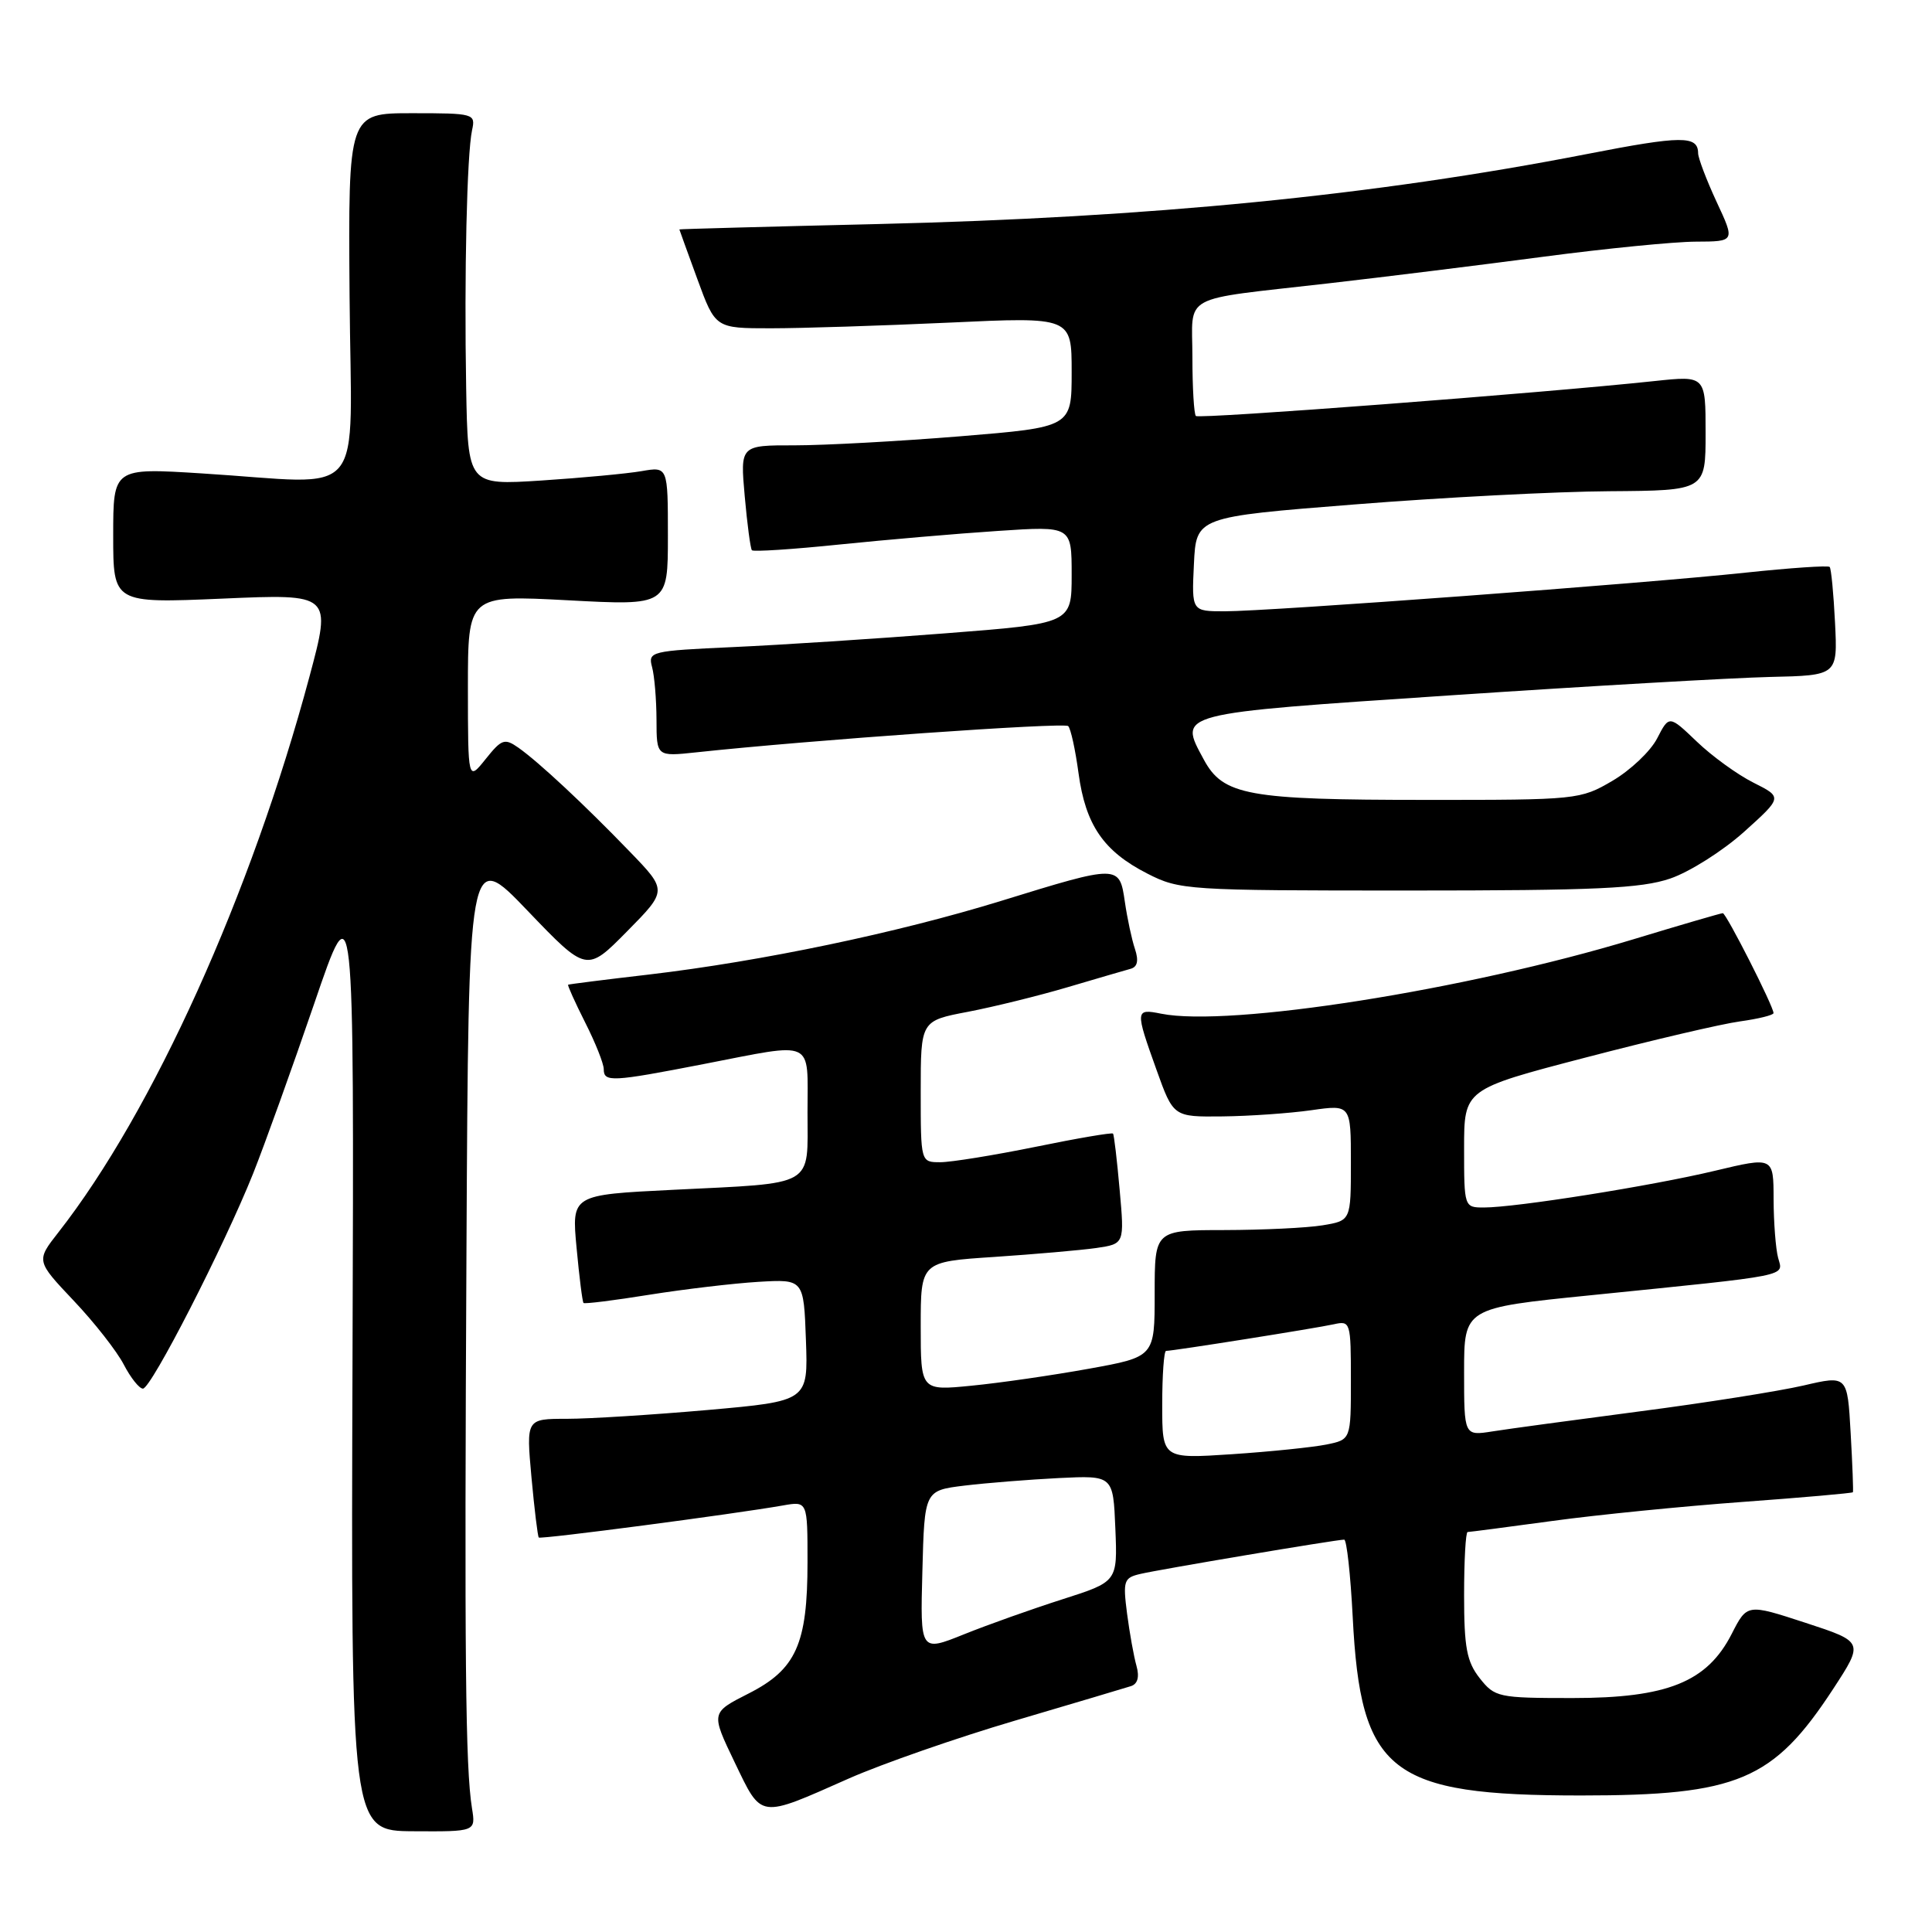 <?xml version="1.0" encoding="UTF-8" standalone="no"?>
<!DOCTYPE svg PUBLIC "-//W3C//DTD SVG 1.1//EN" "http://www.w3.org/Graphics/SVG/1.1/DTD/svg11.dtd" >
<svg xmlns="http://www.w3.org/2000/svg" xmlns:xlink="http://www.w3.org/1999/xlink" version="1.1" viewBox="0 0 256 256">
 <g >
 <path fill="currentColor"
d=" M 62.54 239.60 C 61.67 234.19 61.53 219.86 61.81 165.50 C 62.08 112.50 62.08 112.50 69.90 120.67 C 77.73 128.84 77.73 128.84 83.08 123.42 C 88.43 118.00 88.43 118.00 83.46 112.86 C 77.39 106.57 71.39 100.98 68.70 99.08 C 66.86 97.79 66.47 97.93 64.35 100.58 C 62.01 103.50 62.01 103.50 62.00 91.17 C 62.00 78.84 62.00 78.84 75.25 79.54 C 88.50 80.25 88.50 80.25 88.50 71.03 C 88.50 61.82 88.50 61.82 85.00 62.43 C 83.08 62.76 77.11 63.32 71.75 63.67 C 62.00 64.30 62.00 64.30 61.77 51.40 C 61.50 36.30 61.87 20.45 62.55 17.25 C 63.03 15.06 62.83 15.00 54.59 15.00 C 46.14 15.00 46.14 15.00 46.32 39.25 C 46.53 67.04 48.97 64.11 26.75 62.73 C 15.00 61.99 15.00 61.99 15.00 70.97 C 15.00 79.94 15.00 79.94 29.47 79.32 C 43.94 78.69 43.94 78.69 41.01 89.64 C 33.28 118.47 20.25 147.32 7.74 163.29 C 4.78 167.07 4.78 167.07 9.76 172.34 C 12.51 175.24 15.49 179.05 16.40 180.81 C 17.31 182.56 18.45 184.00 18.94 184.00 C 20.03 184.00 29.69 165.12 33.54 155.50 C 35.07 151.65 38.71 141.53 41.63 133.00 C 46.92 117.50 46.92 117.50 46.71 180.05 C 46.50 242.60 46.50 242.60 54.77 242.65 C 63.04 242.70 63.04 242.70 62.54 239.60 Z  M 112.50 235.65 C 116.90 233.71 126.80 230.26 134.50 227.99 C 142.20 225.72 149.11 223.66 149.86 223.42 C 150.75 223.13 151.00 222.20 150.59 220.74 C 150.24 219.51 149.68 216.39 149.34 213.80 C 148.78 209.45 148.91 209.06 151.12 208.55 C 153.62 207.96 177.06 204.01 178.11 204.01 C 178.44 204.00 178.95 208.61 179.24 214.25 C 180.29 234.91 184.13 237.91 209.50 237.91 C 230.26 237.91 234.97 235.92 242.90 223.80 C 246.97 217.56 246.97 217.56 239.24 215.03 C 231.50 212.50 231.50 212.50 229.46 216.50 C 226.20 222.88 220.94 225.00 208.36 225.00 C 198.52 225.00 198.07 224.90 196.07 222.37 C 194.35 220.18 194.00 218.31 194.00 211.37 C 194.00 206.76 194.21 203.00 194.47 203.00 C 194.72 203.00 199.78 202.34 205.72 201.53 C 211.65 200.72 223.00 199.59 230.94 199.01 C 238.88 198.43 245.44 197.85 245.52 197.73 C 245.59 197.60 245.46 194.06 245.22 189.86 C 244.79 182.23 244.79 182.23 238.96 183.59 C 235.75 184.33 226.01 185.88 217.31 187.01 C 208.62 188.15 199.81 189.34 197.75 189.67 C 194.00 190.26 194.00 190.26 194.00 181.79 C 194.00 173.32 194.00 173.32 210.75 171.63 C 237.69 168.90 236.28 169.18 235.61 166.67 C 235.29 165.48 235.02 161.97 235.01 158.89 C 235.00 153.28 235.00 153.28 227.25 155.13 C 218.85 157.14 200.85 160.00 196.62 160.00 C 194.02 160.00 194.00 159.95 194.00 152.17 C 194.00 144.33 194.00 144.33 210.06 140.14 C 218.90 137.83 228.12 135.67 230.56 135.34 C 233.00 135.00 235.00 134.51 235.00 134.24 C 235.00 133.34 228.73 121.00 228.28 121.00 C 228.04 121.00 222.69 122.56 216.40 124.47 C 194.21 131.19 162.89 136.13 153.86 134.32 C 150.42 133.63 150.40 133.83 153.24 141.75 C 155.48 148.00 155.48 148.00 161.99 147.93 C 165.57 147.89 170.86 147.52 173.75 147.11 C 179.00 146.36 179.00 146.36 179.00 154.05 C 179.00 161.74 179.00 161.74 175.25 162.36 C 173.19 162.70 167.34 162.98 162.25 162.99 C 153.00 163.00 153.00 163.00 153.00 171.40 C 153.00 179.79 153.00 179.79 144.25 181.37 C 139.44 182.24 132.46 183.25 128.75 183.61 C 122.00 184.28 122.00 184.28 122.00 175.73 C 122.00 167.19 122.00 167.19 131.75 166.55 C 137.11 166.19 143.19 165.66 145.25 165.37 C 149.00 164.82 149.00 164.82 148.36 157.66 C 148.01 153.72 147.62 150.37 147.48 150.21 C 147.35 150.04 142.73 150.83 137.22 151.96 C 131.70 153.08 126.02 154.00 124.59 154.00 C 122.00 154.00 122.00 154.00 122.00 144.63 C 122.00 135.26 122.00 135.26 128.25 134.07 C 131.69 133.41 137.65 131.94 141.50 130.80 C 145.35 129.66 149.09 128.57 149.82 128.37 C 150.72 128.12 150.90 127.29 150.39 125.75 C 149.97 124.51 149.37 121.70 149.05 119.50 C 148.33 114.55 148.28 114.55 132.63 119.38 C 118.86 123.62 100.93 127.37 86.00 129.13 C 80.22 129.80 75.40 130.41 75.28 130.48 C 75.17 130.54 76.18 132.79 77.53 135.47 C 78.89 138.15 80.00 140.94 80.00 141.67 C 80.00 143.42 81.06 143.36 93.21 141.00 C 108.15 138.10 107.00 137.57 107.00 147.38 C 107.00 157.42 108.24 156.71 89.12 157.66 C 75.74 158.32 75.74 158.32 76.40 165.35 C 76.76 169.22 77.17 172.50 77.32 172.65 C 77.46 172.80 81.39 172.31 86.04 171.56 C 90.69 170.82 97.20 170.05 100.50 169.85 C 106.50 169.50 106.50 169.50 106.79 177.58 C 107.08 185.65 107.08 185.65 93.79 186.83 C 86.48 187.47 78.08 188.00 75.11 188.00 C 69.72 188.00 69.72 188.00 70.42 195.73 C 70.81 199.98 71.25 203.58 71.39 203.73 C 71.65 203.99 97.22 200.63 103.75 199.48 C 107.00 198.91 107.00 198.91 107.00 206.99 C 107.00 217.86 105.49 221.21 99.17 224.41 C 94.19 226.94 94.19 226.94 97.34 233.50 C 100.99 241.07 100.44 240.99 112.50 235.65 Z  M 221.32 116.41 C 223.89 115.53 228.28 112.75 231.09 110.23 C 236.19 105.64 236.19 105.64 232.35 103.71 C 230.23 102.65 226.85 100.20 224.84 98.27 C 221.17 94.76 221.17 94.76 219.58 97.84 C 218.71 99.54 216.04 102.06 213.66 103.46 C 209.40 105.96 208.97 106.00 188.91 105.99 C 165.31 105.99 162.07 105.40 159.50 100.63 C 156.16 94.43 155.54 94.59 192.15 92.14 C 210.49 90.91 229.55 89.82 234.50 89.70 C 243.50 89.50 243.50 89.50 243.15 82.50 C 242.96 78.65 242.64 75.33 242.44 75.12 C 242.23 74.91 237.21 75.25 231.28 75.88 C 217.82 77.32 168.17 81.00 162.28 81.00 C 157.90 81.00 157.90 81.00 158.20 74.75 C 158.50 68.50 158.50 68.50 179.50 66.84 C 191.05 65.92 206.24 65.13 213.25 65.09 C 226.00 65.00 226.00 65.00 226.00 57.38 C 226.00 49.77 226.00 49.77 219.25 50.49 C 204.39 52.08 158.88 55.55 158.46 55.12 C 158.21 54.87 158.00 51.38 158.00 47.35 C 158.00 38.79 156.09 39.83 176.00 37.55 C 183.43 36.70 196.25 35.11 204.50 34.02 C 212.75 32.93 221.84 32.03 224.70 32.02 C 229.91 32.00 229.91 32.00 227.46 26.75 C 226.12 23.86 225.02 20.96 225.01 20.31 C 224.99 17.94 222.85 17.96 210.28 20.41 C 182.11 25.90 152.38 28.83 116.25 29.69 C 101.81 30.03 90.01 30.35 90.02 30.40 C 90.03 30.46 91.10 33.42 92.41 37.00 C 94.79 43.50 94.79 43.50 102.14 43.50 C 106.19 43.50 116.81 43.16 125.75 42.75 C 142.00 41.99 142.00 41.99 142.00 49.30 C 142.00 56.60 142.00 56.60 127.25 57.81 C 119.14 58.47 109.25 59.01 105.29 59.01 C 98.08 59.00 98.08 59.00 98.68 65.75 C 99.01 69.46 99.44 72.68 99.63 72.91 C 99.82 73.13 105.05 72.79 111.24 72.15 C 117.43 71.52 126.89 70.70 132.25 70.35 C 142.00 69.70 142.00 69.70 142.00 76.16 C 142.00 82.62 142.00 82.62 125.25 83.92 C 116.04 84.64 103.40 85.46 97.17 85.74 C 86.22 86.24 85.85 86.33 86.40 88.38 C 86.72 89.55 86.98 92.69 86.99 95.38 C 87.00 100.25 87.00 100.25 92.25 99.69 C 107.30 98.07 141.02 95.69 141.54 96.21 C 141.88 96.54 142.49 99.35 142.91 102.45 C 143.84 109.31 146.22 112.79 152.02 115.75 C 156.30 117.94 157.28 118.00 186.53 118.00 C 211.45 118.00 217.45 117.73 221.32 116.41 Z  M 122.22 208.19 C 122.50 197.50 122.50 197.50 127.80 196.85 C 130.71 196.50 136.34 196.05 140.30 195.85 C 147.50 195.50 147.50 195.50 147.79 202.54 C 148.08 209.58 148.08 209.58 140.79 211.91 C 136.78 213.19 130.90 215.28 127.72 216.56 C 121.93 218.89 121.93 218.89 122.22 208.19 Z  M 154.00 186.15 C 154.00 182.22 154.23 179.00 154.51 179.00 C 155.46 179.00 174.48 175.98 176.75 175.47 C 178.94 174.98 179.00 175.19 179.00 182.86 C 179.00 190.75 179.00 190.75 175.75 191.41 C 173.96 191.77 168.34 192.35 163.25 192.69 C 154.00 193.30 154.00 193.30 154.00 186.15 Z "/>
</g>
</svg>